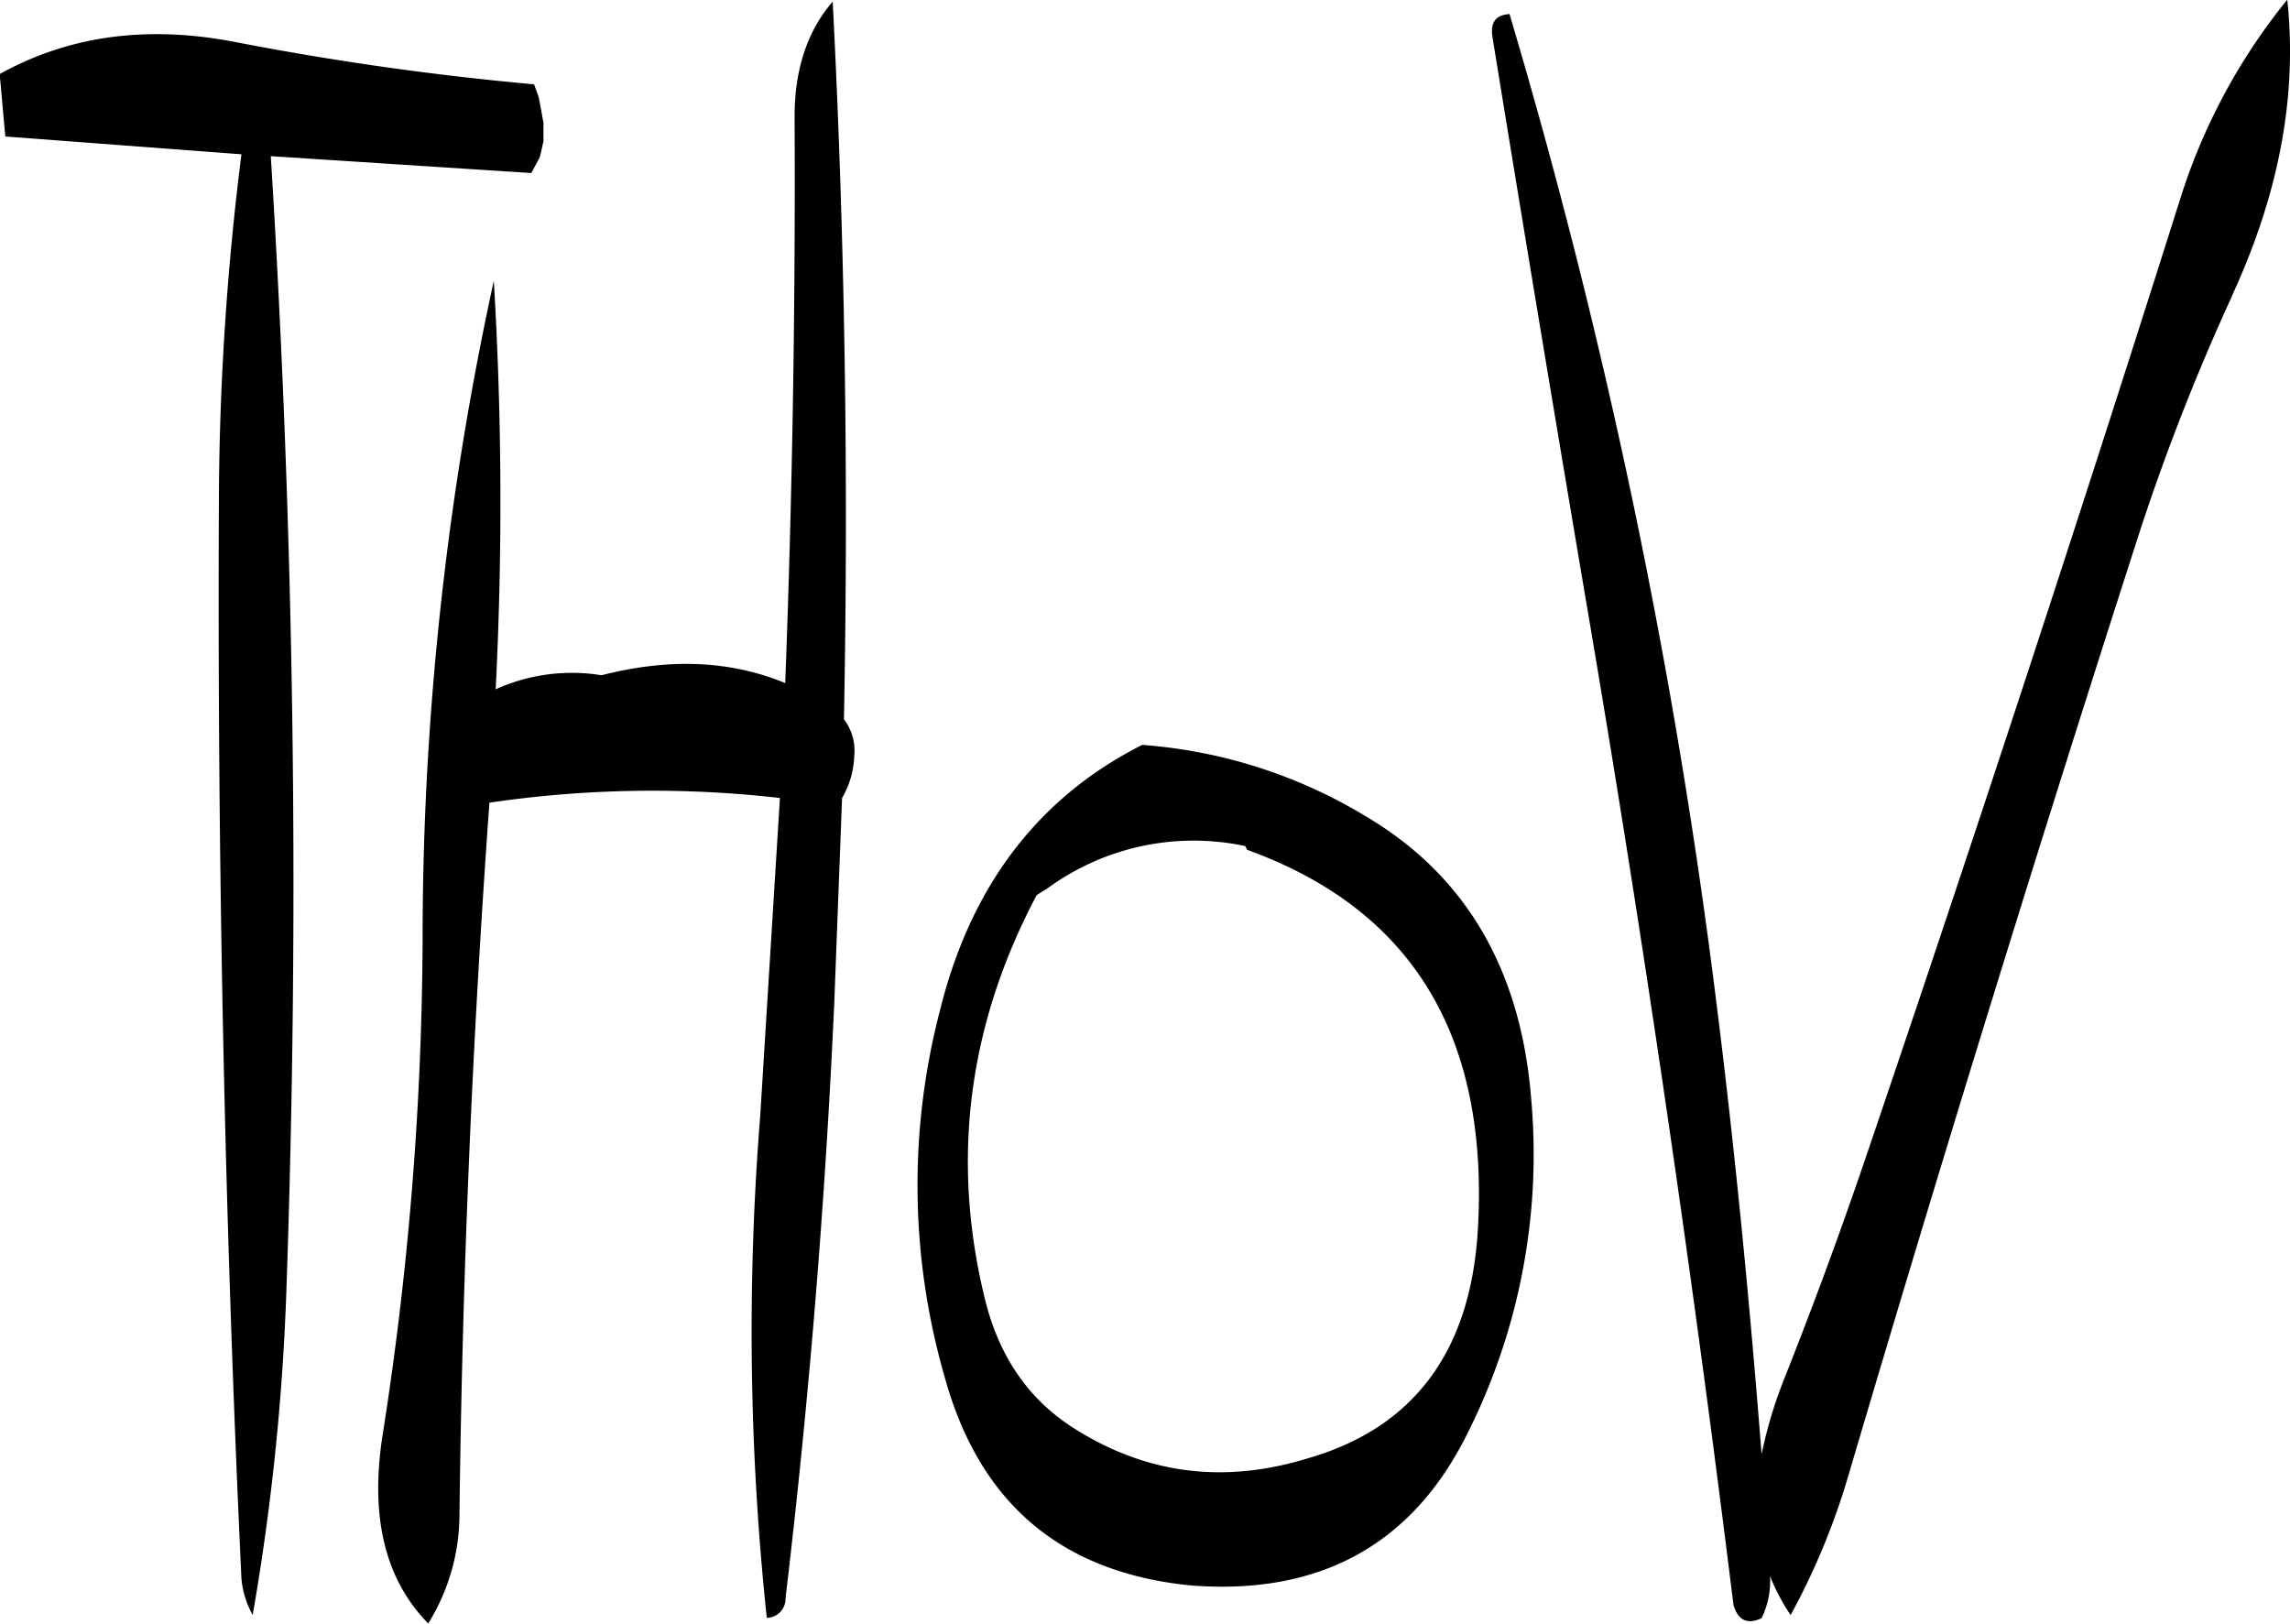 <svg id="Layer_1" data-name="Layer 1" xmlns="http://www.w3.org/2000/svg" viewBox="0 0 293.27 207.96"><defs><style>.cls-1{fill-rule:evenodd;}</style></defs><path class="cls-1" d="M298.68,291.36c-13.32,6.72-22,18.12-25.92,34.08a88.48,88.48,0,0,0,.6,46.8c4.44,16.2,14.88,25.08,31.44,26.76,16.56,1.32,28.44-5.16,35.52-19.44a79.57,79.57,0,0,0,8.16-43c-1.32-16.32-8.28-28.32-20.88-35.88A64.34,64.34,0,0,0,298.68,291.36Zm-12.12,18.36a31.71,31.71,0,0,1,25.32-5.4l.24.48q31.86,11.52,29.52,49c-1,15.24-8.16,25-21.72,28.92-10.92,3.36-21,2-30.36-4.08-5.64-3.72-9.24-9.12-11-16.2-4.44-18-2.16-35.28,6.6-51.84ZM222,212.4v-.72l-.6-3.24-.6-1.68A381.36,381.36,0,0,1,182,201.24c-10.92-2-20.76-.72-29.64,4.2l.72,8,30.24,2.28a363.44,363.44,0,0,0-2.88,42.84q-.36,70.56,2.88,139.56a11.73,11.73,0,0,0,1.44,4.68,302.34,302.34,0,0,0,4.32-41.64q2.52-72.54-2-145.2l33.36,2.16,1.08-2,.24-1,.24-1.08Zm32.16-1.56q.18,36.36-1.2,72.6c-7-2.88-14.76-3.24-23.52-1a23.64,23.64,0,0,0-13.56,1.8,474.6,474.6,0,0,0-.24-52.32,395.07,395.07,0,0,0-9.12,84.36A417.44,417.44,0,0,1,201.36,380c-1.56,10.32.36,18.24,5.88,23.88a26.52,26.52,0,0,0,4-13.8q.54-45.72,3.84-91.32a143.28,143.28,0,0,1,37.2-.6l-2.52,40.68a347.34,347.34,0,0,0,.84,64.32,2.44,2.44,0,0,0,2.4-2.52q4.5-37.8,6.24-76.2l1-26.28a11.37,11.37,0,0,0,1.56-5.4,6.59,6.59,0,0,0-1.32-4.68c.6-30.84.12-61.56-1.44-91.92C255.72,200,254.16,205,254.16,210.84Zm184.08,23c6-13,8.4-25.56,7.08-37.92a77,77,0,0,0-13.8,25.8Q412.26,282.6,391.8,342.84c-3.48,10.32-7.2,20.4-11.16,30.36a57.74,57.74,0,0,0-2.64,9c-1.56-19.92-3.48-39.72-6-59.52a786,786,0,0,0-26.28-124.92c-1.8.12-2.52,1.08-2.16,3.12q6.12,37.62,12.6,75.84,10.44,61.74,18.24,124.8c.6,2,1.8,2.52,3.6,1.68a10.91,10.91,0,0,0,1.08-5.4,25.16,25.16,0,0,0,2.64,5A90,90,0,0,0,389,385.32q18-61,37.44-121.32A284.89,284.89,0,0,1,438.24,233.88Z" transform="translate(-152.4 -195.96)"/></svg>